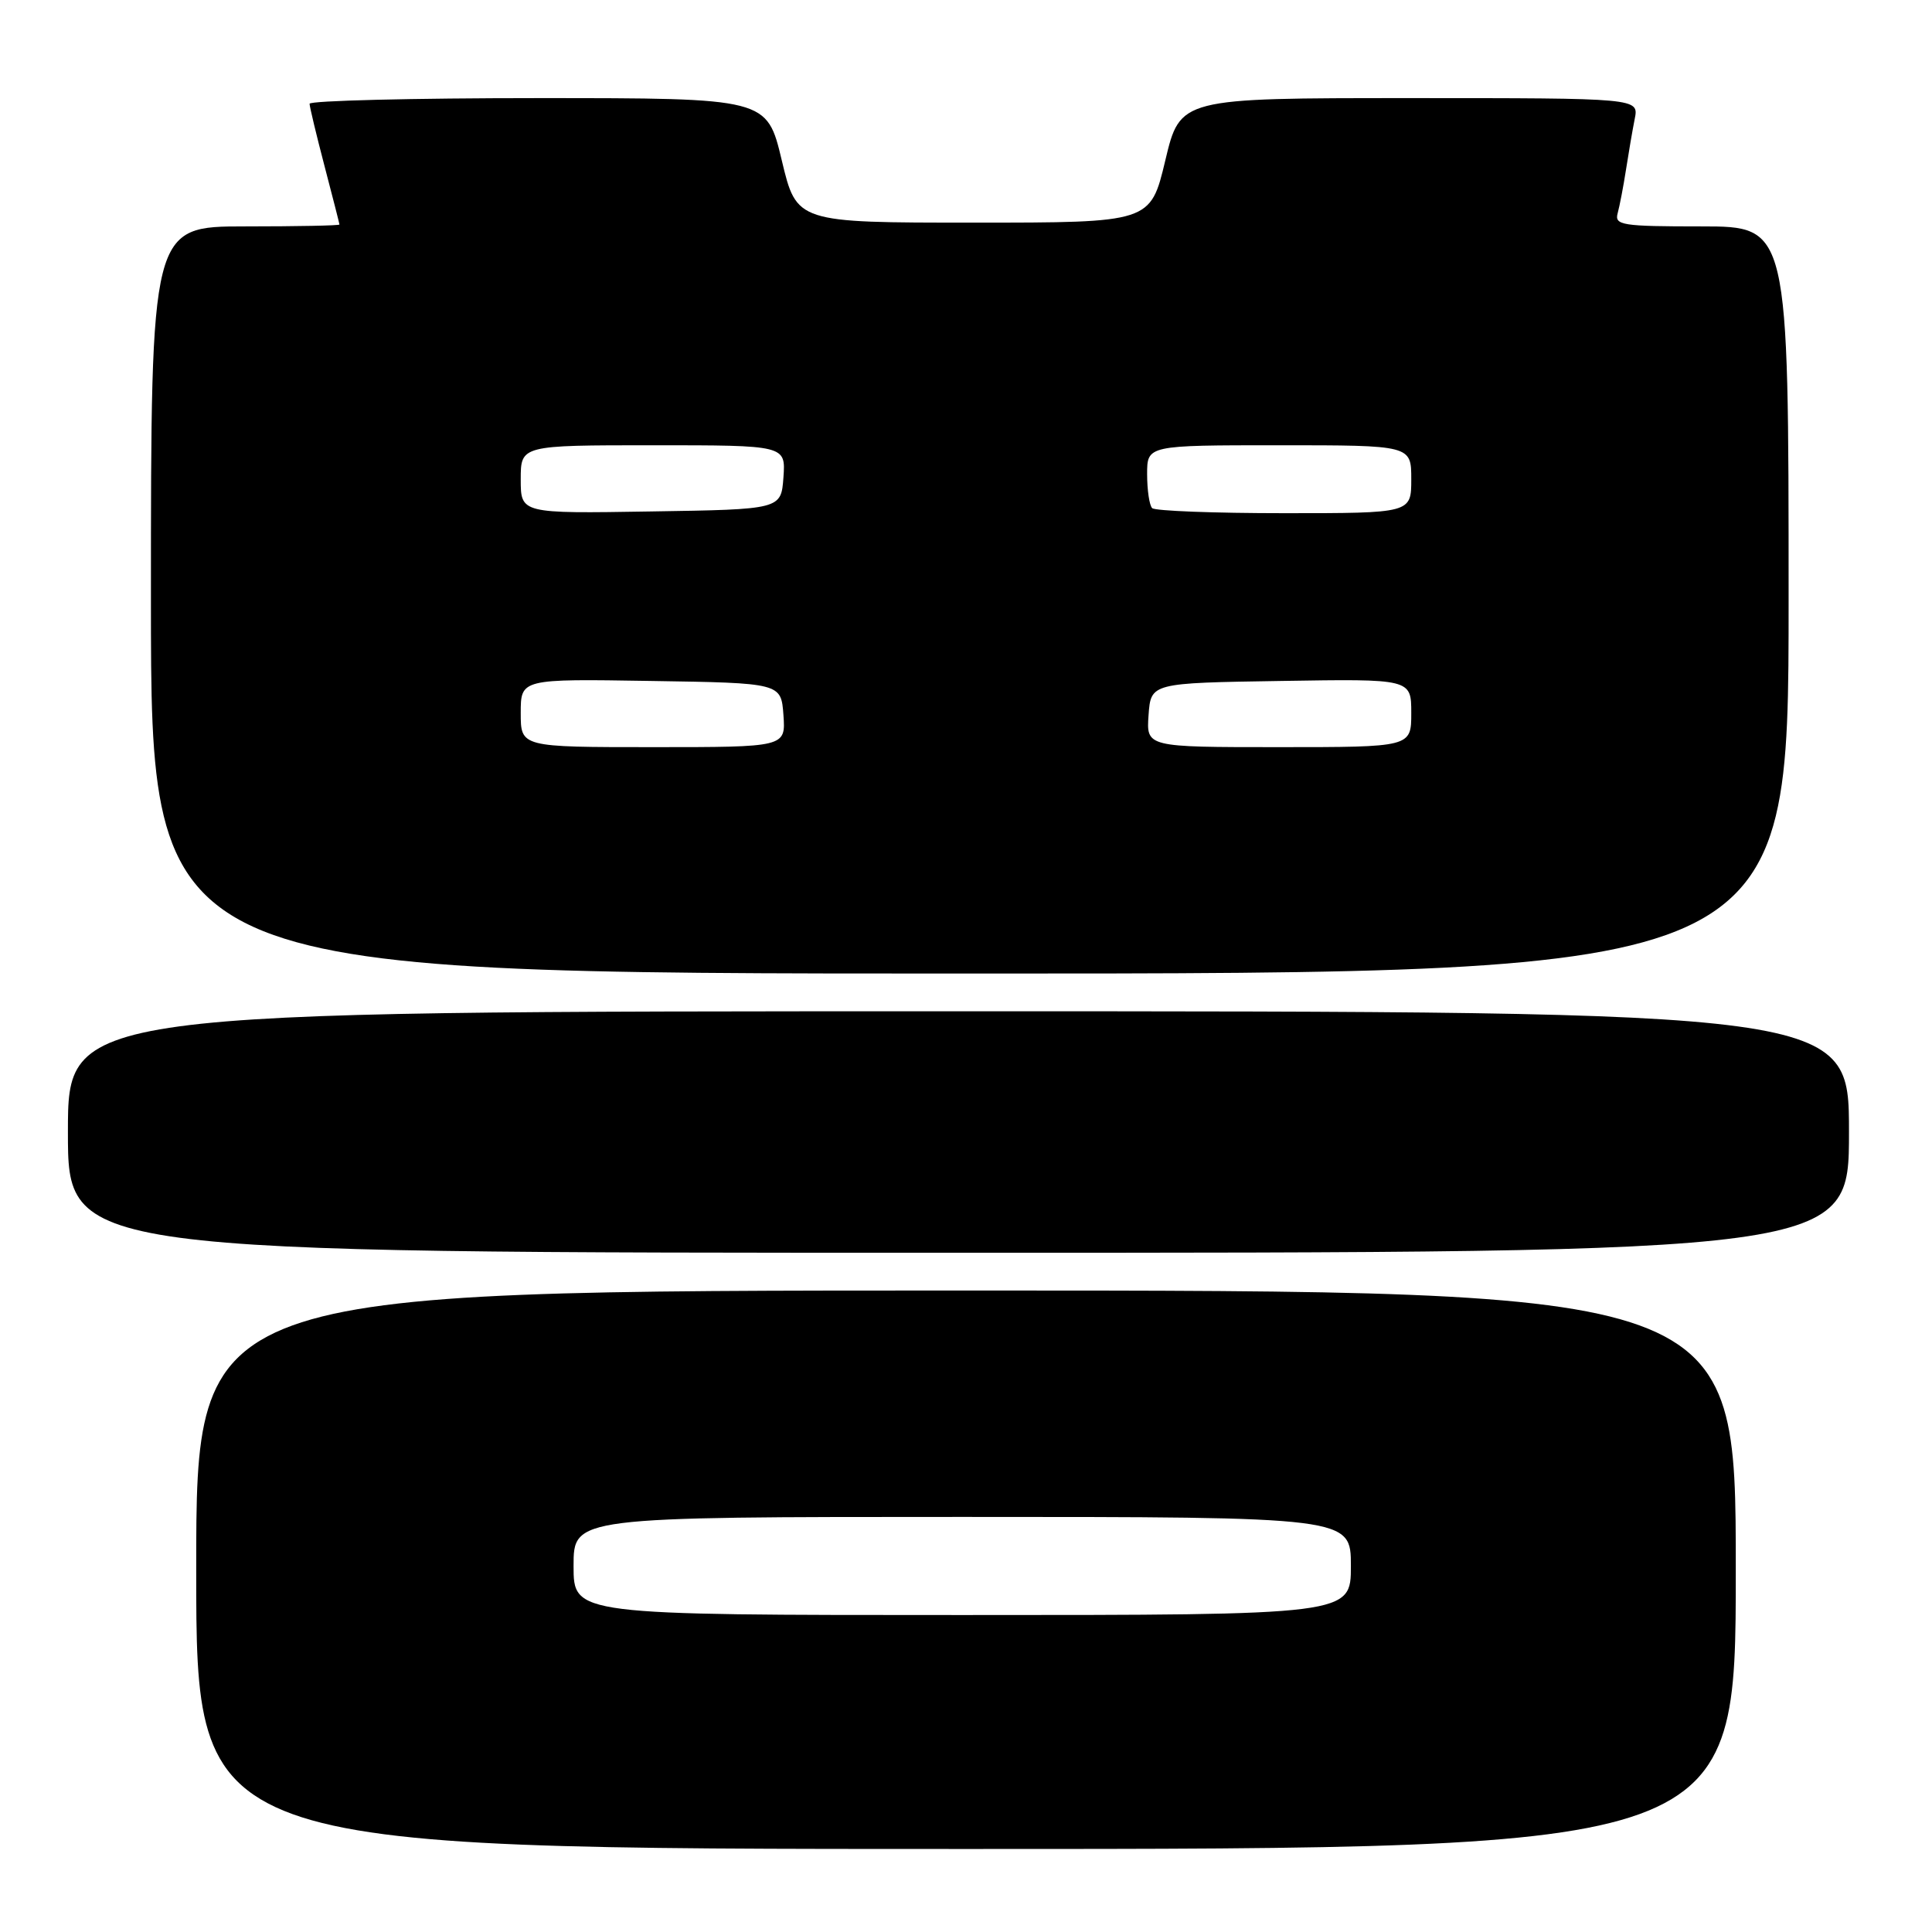 <?xml version="1.0" encoding="UTF-8" standalone="no"?>
<!DOCTYPE svg PUBLIC "-//W3C//DTD SVG 1.1//EN" "http://www.w3.org/Graphics/SVG/1.1/DTD/svg11.dtd" >
<svg xmlns="http://www.w3.org/2000/svg" xmlns:xlink="http://www.w3.org/1999/xlink" version="1.1" viewBox="0 0 256 256">
 <g >
 <path fill="currentColor"
d=" M 230.00 208.00 C 230.00 171.00 230.00 171.00 128.00 171.00 C 26.00 171.00 26.00 171.00 26.00 208.00 C 26.00 245.00 26.00 245.00 128.00 245.00 C 230.00 245.00 230.00 245.00 230.00 208.00 Z  M 245.00 150.00 C 245.00 134.00 245.00 134.00 127.00 134.00 C 9.00 134.00 9.00 134.00 9.00 150.00 C 9.00 166.00 9.00 166.00 127.00 166.00 C 245.00 166.00 245.00 166.00 245.00 150.00 Z  M 237.00 79.50 C 237.00 30.00 237.00 30.00 225.43 30.00 C 214.90 30.00 213.91 29.84 214.35 28.25 C 214.61 27.29 215.11 24.70 215.45 22.50 C 215.79 20.30 216.31 17.26 216.61 15.75 C 217.16 13.00 217.16 13.00 186.77 13.00 C 156.38 13.00 156.38 13.00 154.41 21.25 C 152.44 29.50 152.44 29.50 129.00 29.50 C 105.56 29.50 105.56 29.50 103.59 21.25 C 101.62 13.00 101.62 13.00 71.31 13.00 C 54.64 13.00 41.01 13.34 41.02 13.75 C 41.03 14.16 41.92 17.88 43.00 22.00 C 44.08 26.12 44.97 29.61 44.98 29.75 C 44.99 29.89 39.38 30.00 32.50 30.00 C 20.00 30.00 20.00 30.00 20.00 79.50 C 20.00 129.00 20.00 129.00 128.50 129.00 C 237.00 129.00 237.00 129.00 237.00 79.50 Z  M 76.00 207.50 C 76.00 201.00 76.00 201.00 127.50 201.00 C 179.00 201.00 179.00 201.00 179.00 207.50 C 179.00 214.00 179.00 214.00 127.50 214.00 C 76.00 214.00 76.00 214.00 76.00 207.50 Z  M 69.00 94.48 C 69.00 89.95 69.00 89.95 86.25 90.23 C 103.50 90.50 103.50 90.50 103.81 94.75 C 104.11 99.00 104.11 99.00 86.56 99.00 C 69.00 99.00 69.00 99.00 69.00 94.48 Z  M 152.19 94.75 C 152.50 90.50 152.50 90.50 169.75 90.23 C 187.00 89.95 187.00 89.95 187.00 94.48 C 187.00 99.00 187.00 99.00 169.44 99.00 C 151.89 99.00 151.89 99.00 152.19 94.75 Z  M 69.00 63.52 C 69.00 59.00 69.00 59.00 86.56 59.00 C 104.11 59.00 104.11 59.00 103.81 63.25 C 103.50 67.50 103.50 67.50 86.25 67.77 C 69.00 68.05 69.00 68.05 69.00 63.52 Z  M 152.67 67.33 C 152.30 66.97 152.00 64.94 152.00 62.83 C 152.00 59.00 152.00 59.00 169.50 59.00 C 187.00 59.00 187.00 59.00 187.00 63.50 C 187.00 68.00 187.00 68.00 170.17 68.00 C 160.91 68.00 153.03 67.70 152.67 67.33 Z "/>
</g>
</svg>